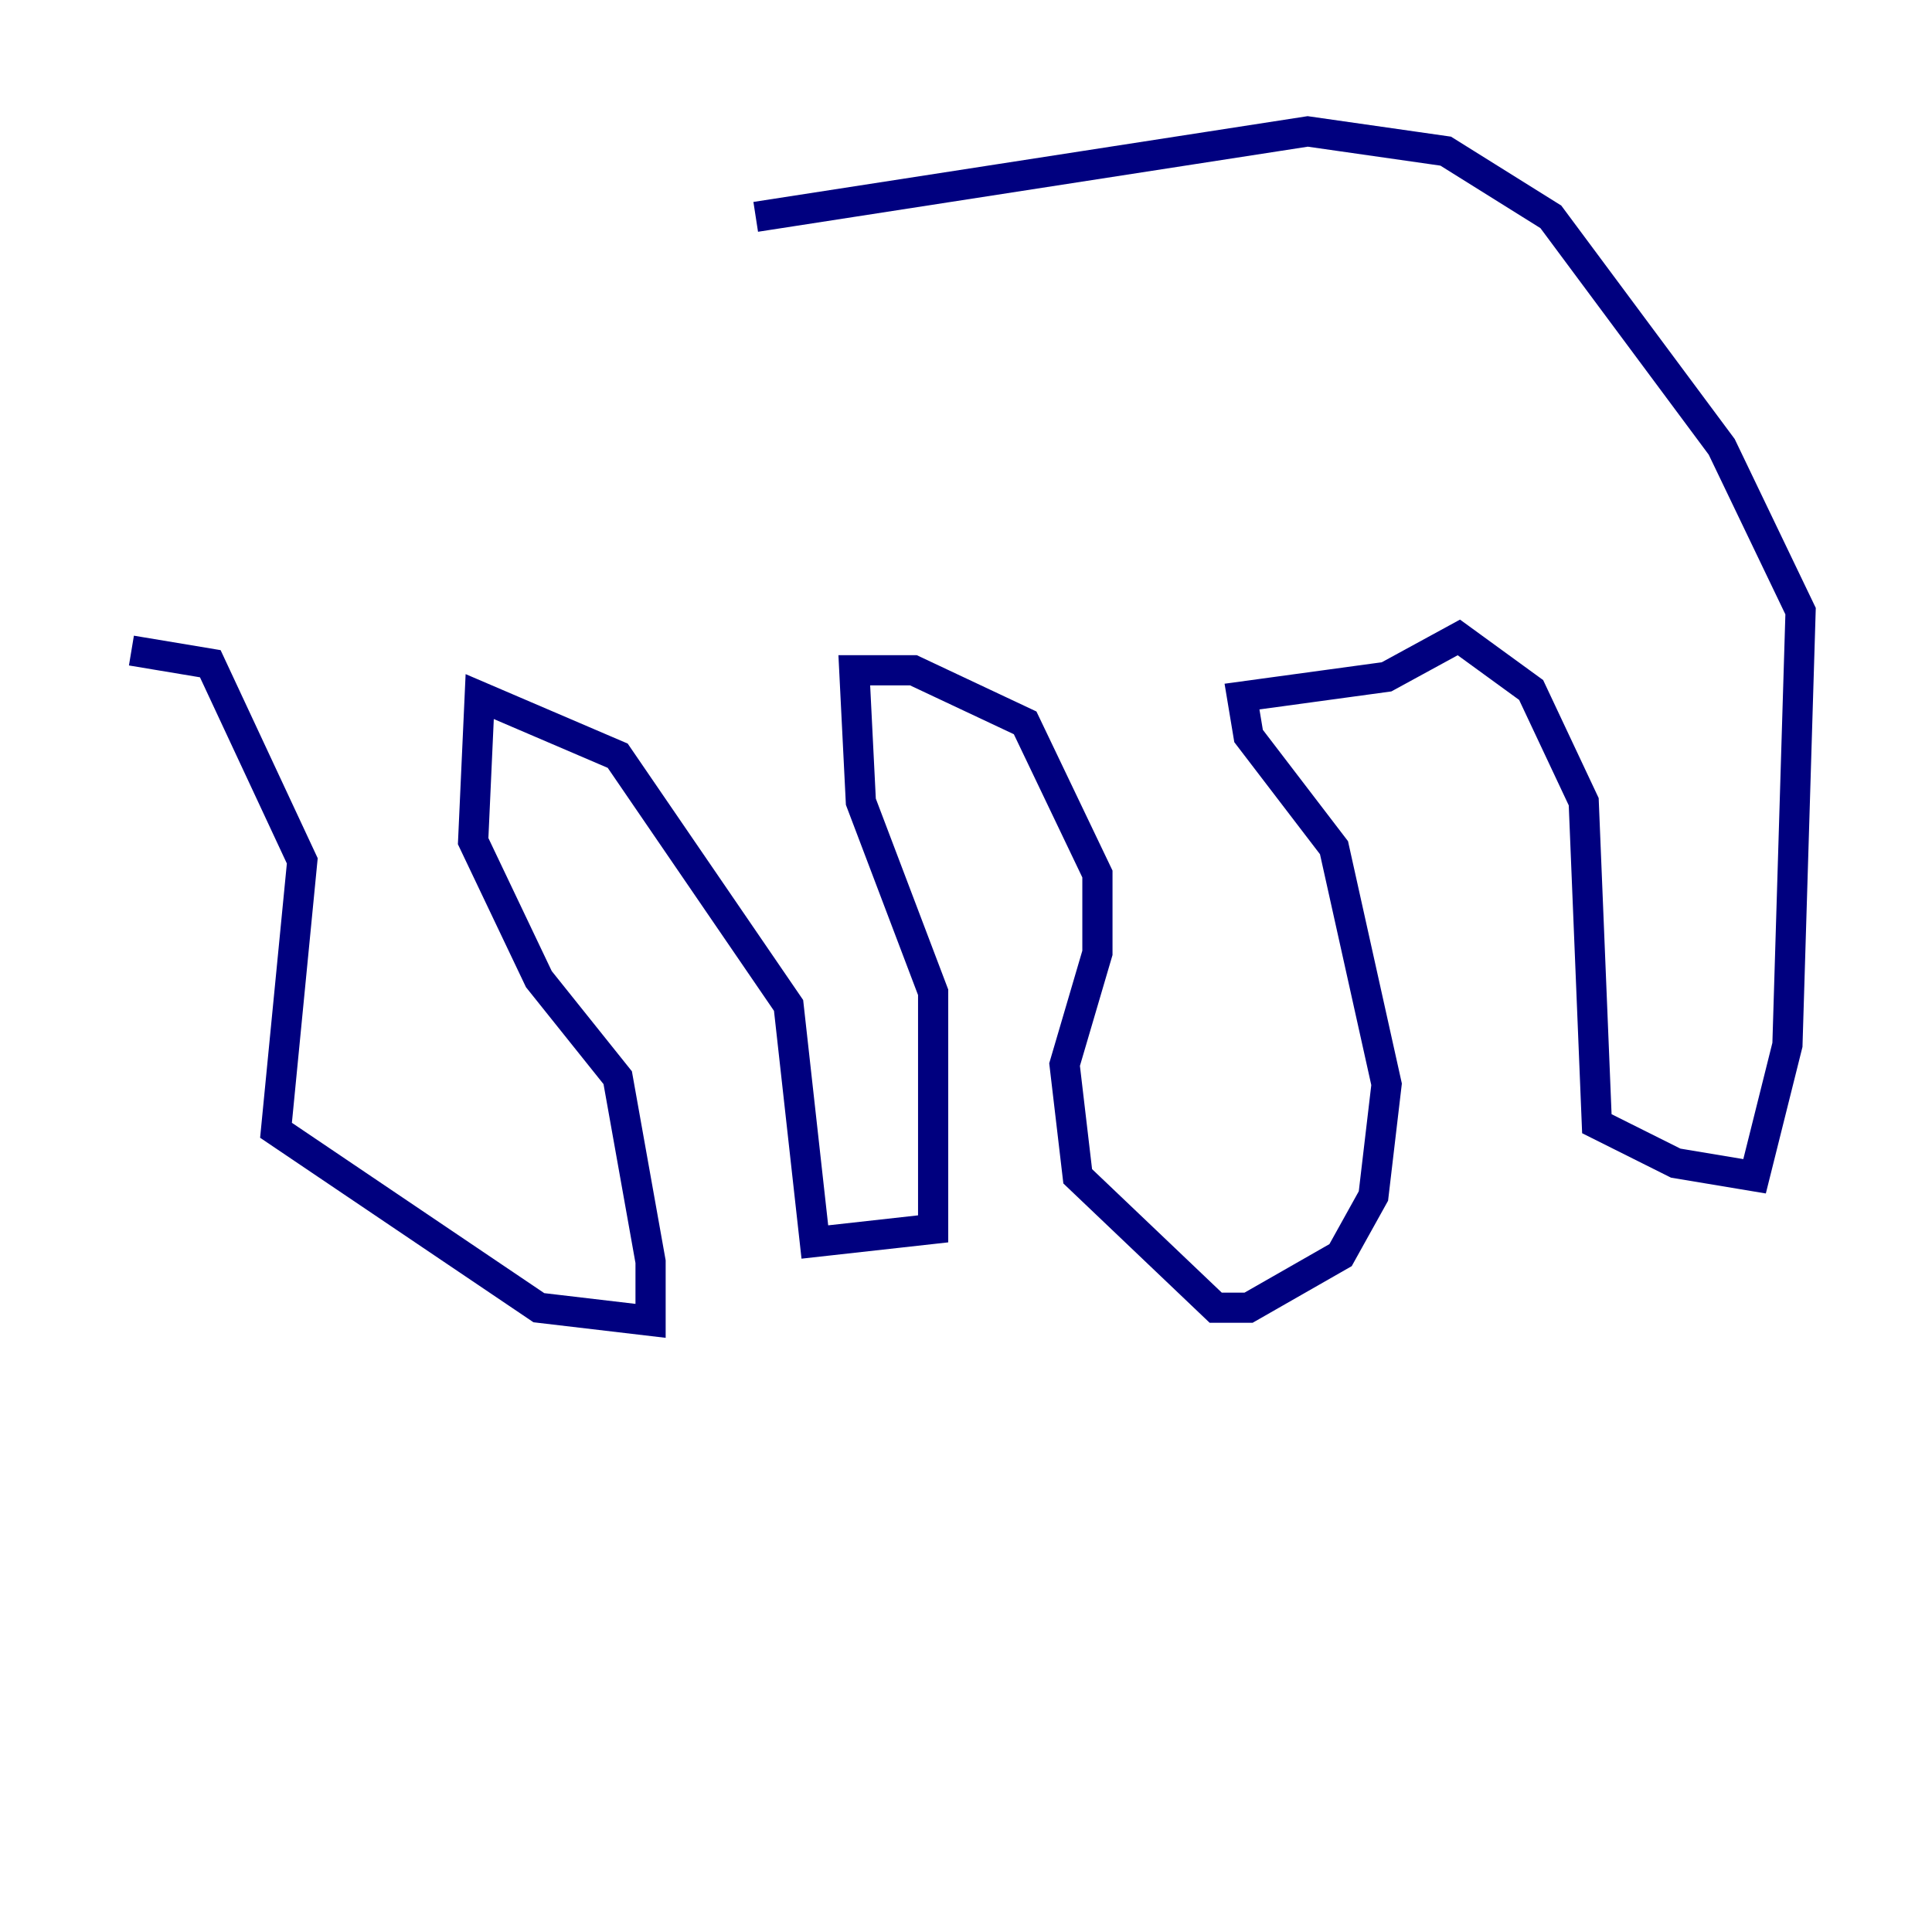 <?xml version="1.0" encoding="utf-8" ?>
<svg baseProfile="tiny" height="128" version="1.2" viewBox="0,0,128,128" width="128" xmlns="http://www.w3.org/2000/svg" xmlns:ev="http://www.w3.org/2001/xml-events" xmlns:xlink="http://www.w3.org/1999/xlink"><defs /><polyline fill="none" points="50.068,14.367 86.639,8.707 95.782,10.014 102.748,14.367 114.068,29.605 119.293,40.49 118.422,69.225 116.245,77.932 111.02,77.061 105.796,74.449 104.925,53.116 101.442,45.714 96.653,42.231 91.864,44.843 82.286,46.15 82.721,48.762 88.381,56.163 91.864,71.837 90.993,79.238 88.816,83.156 82.721,86.639 80.544,86.639 71.401,77.932 70.531,70.531 72.707,63.129 72.707,57.905 67.918,47.891 60.517,44.408 56.599,44.408 57.034,53.116 61.823,65.742 61.823,81.415 53.986,82.286 52.245,66.612 40.925,50.068 31.782,46.15 31.347,55.728 35.701,64.871 40.925,71.401 43.102,83.592 43.102,87.51 35.701,86.639 18.286,74.884 20.027,57.034 13.932,43.973 8.707,43.102" stroke="#00007f" stroke-width="2" /></svg>
